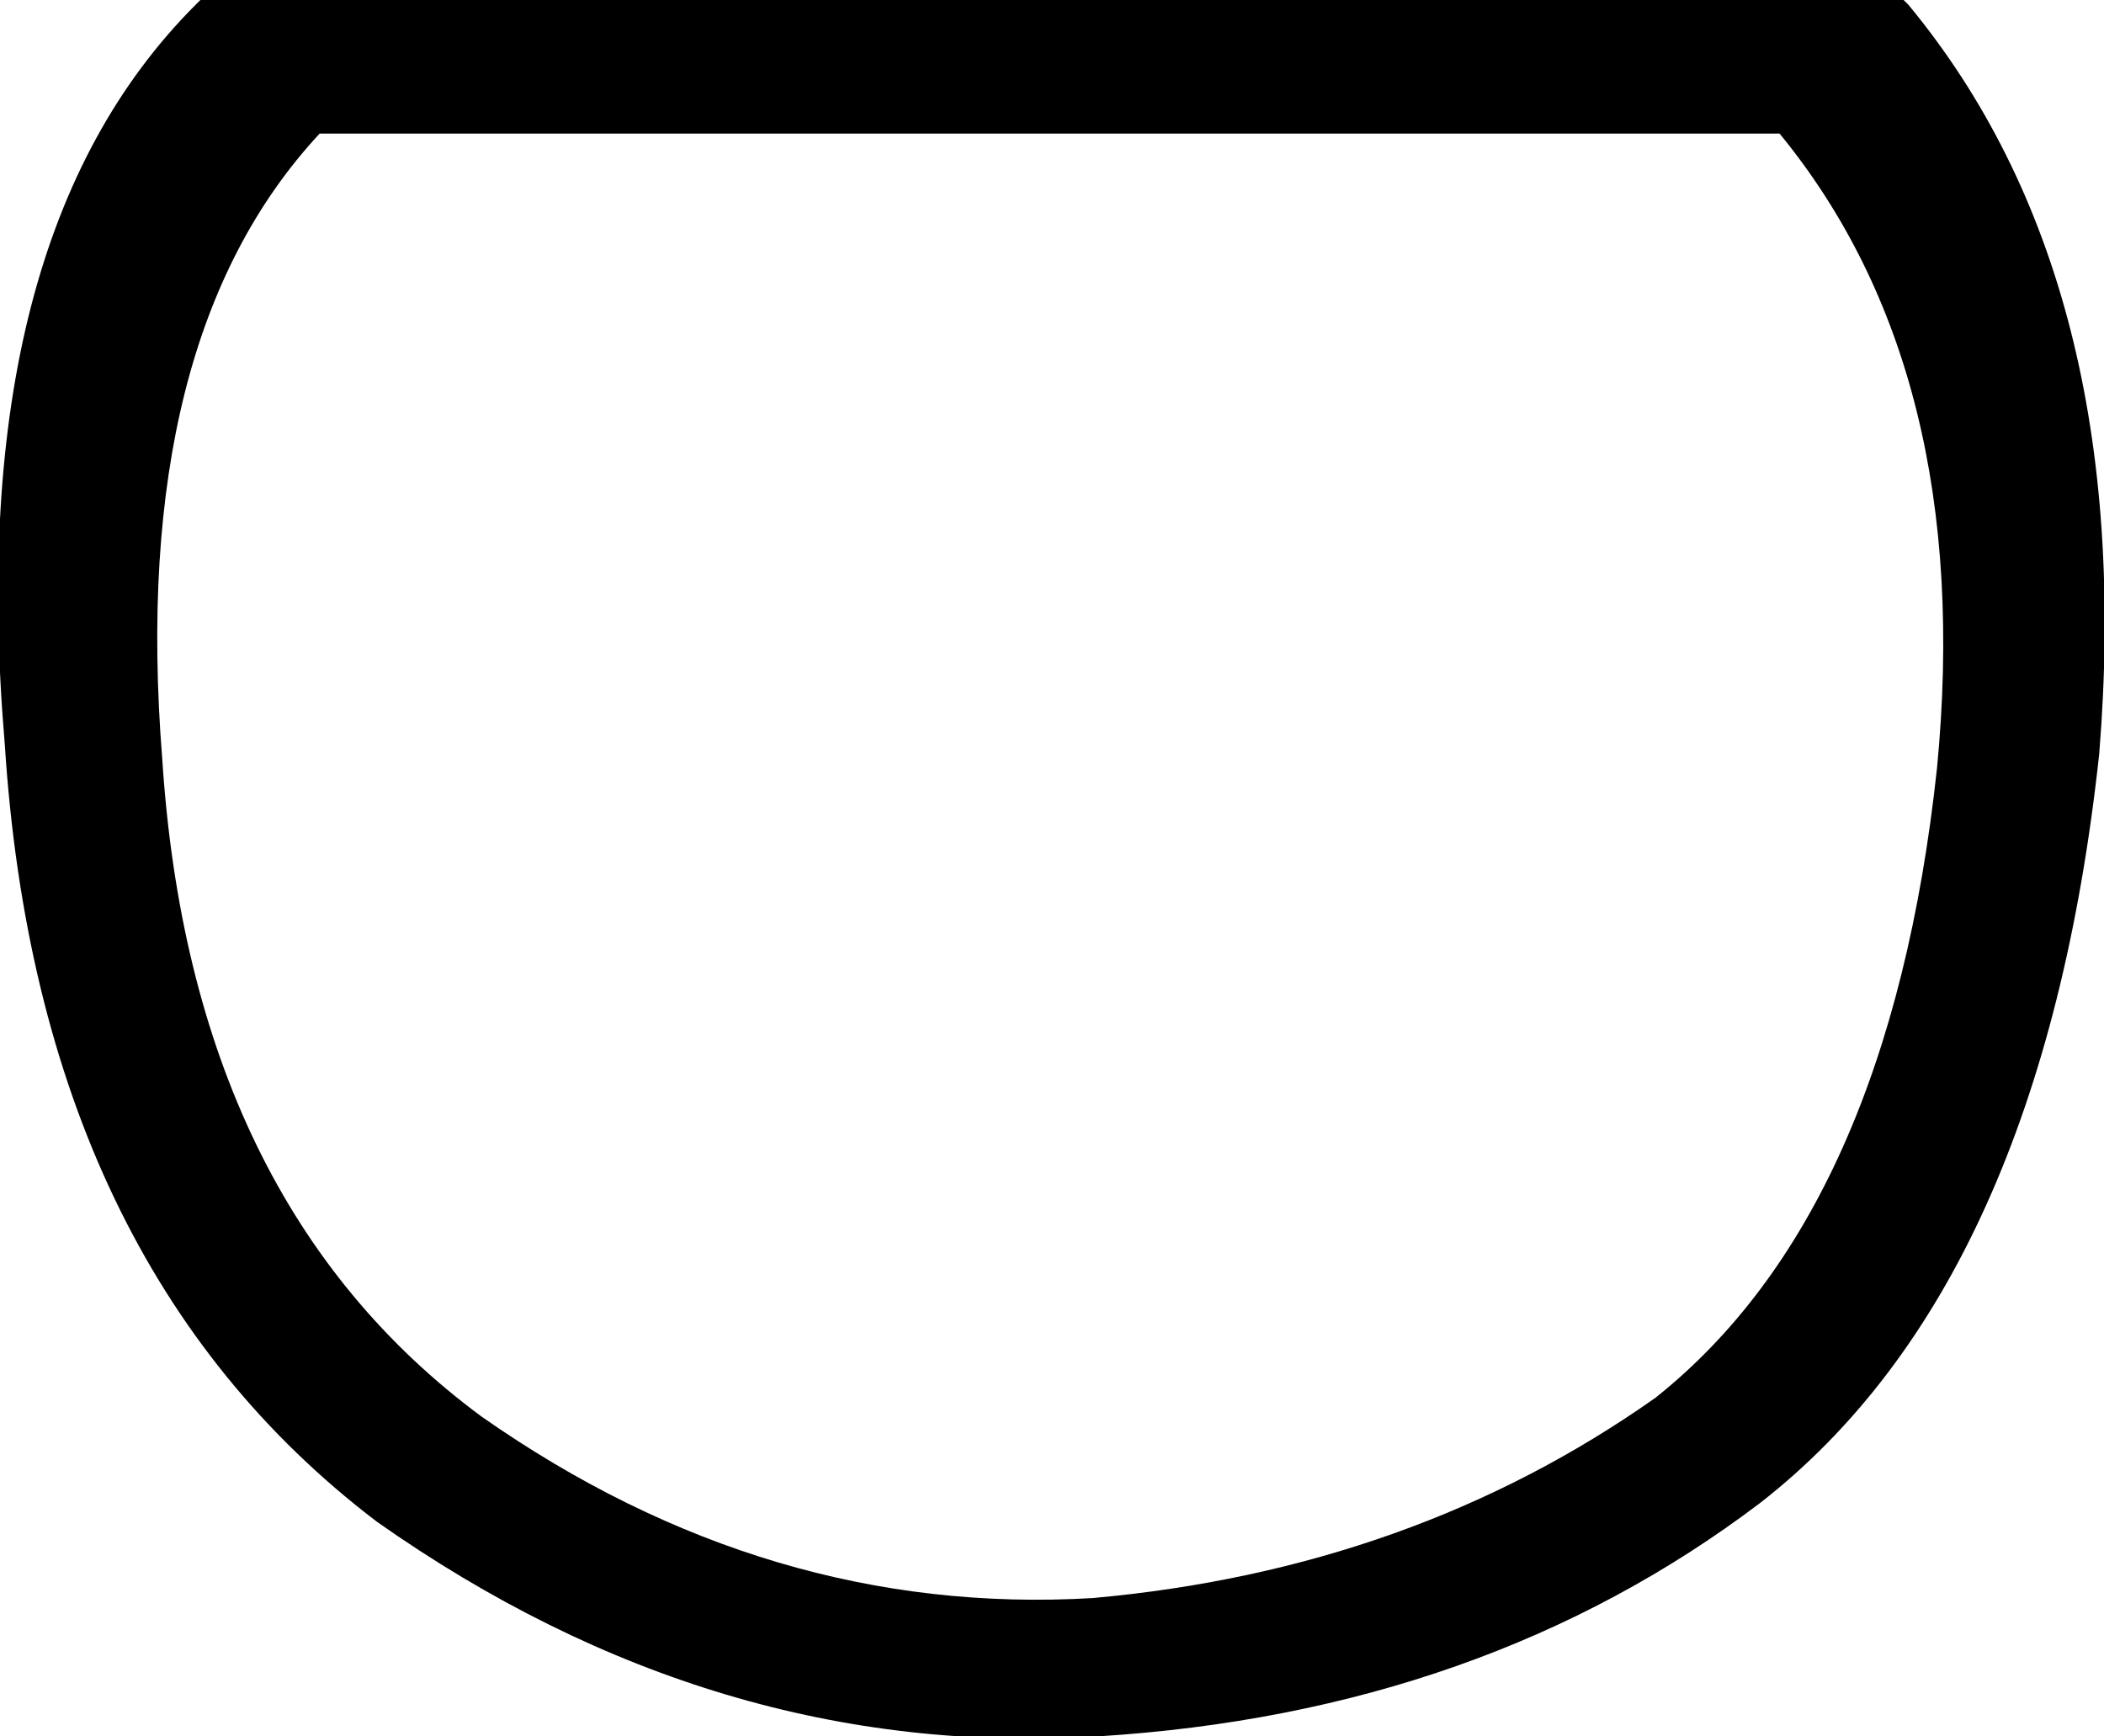 <?xml version="1.0" encoding="UTF-8" standalone="no"?>
<svg xmlns:xlink="http://www.w3.org/1999/xlink" height="18.2px" width="22.05px" xmlns="http://www.w3.org/2000/svg">
  <g transform="matrix(1.0, 0.0, 0.0, 1.0, 11.0, 9.1)">
    <path d="M9.3 -1.05 Q9.7 -5.2 7.65 -7.7 L-7.65 -7.7 Q-9.65 -5.55 -9.3 -1.15 -9.0 3.5 -5.95 5.75 -2.95 7.85 0.45 7.65 3.8 7.35 6.35 5.55 8.8 3.6 9.3 -1.05 M9.0 -9.05 Q11.4 -6.15 11.0 -1.2 10.4 4.35 7.45 6.65 4.55 8.85 0.5 9.1 -3.5 9.35 -7.05 6.85 -10.6 4.15 -10.95 -1.3 -11.4 -6.6 -8.95 -9.05 L-8.9 -9.1 8.95 -9.1 9.0 -9.05" fill="#000000" fill-rule="evenodd" stroke="none"/>
  </g>
</svg>
